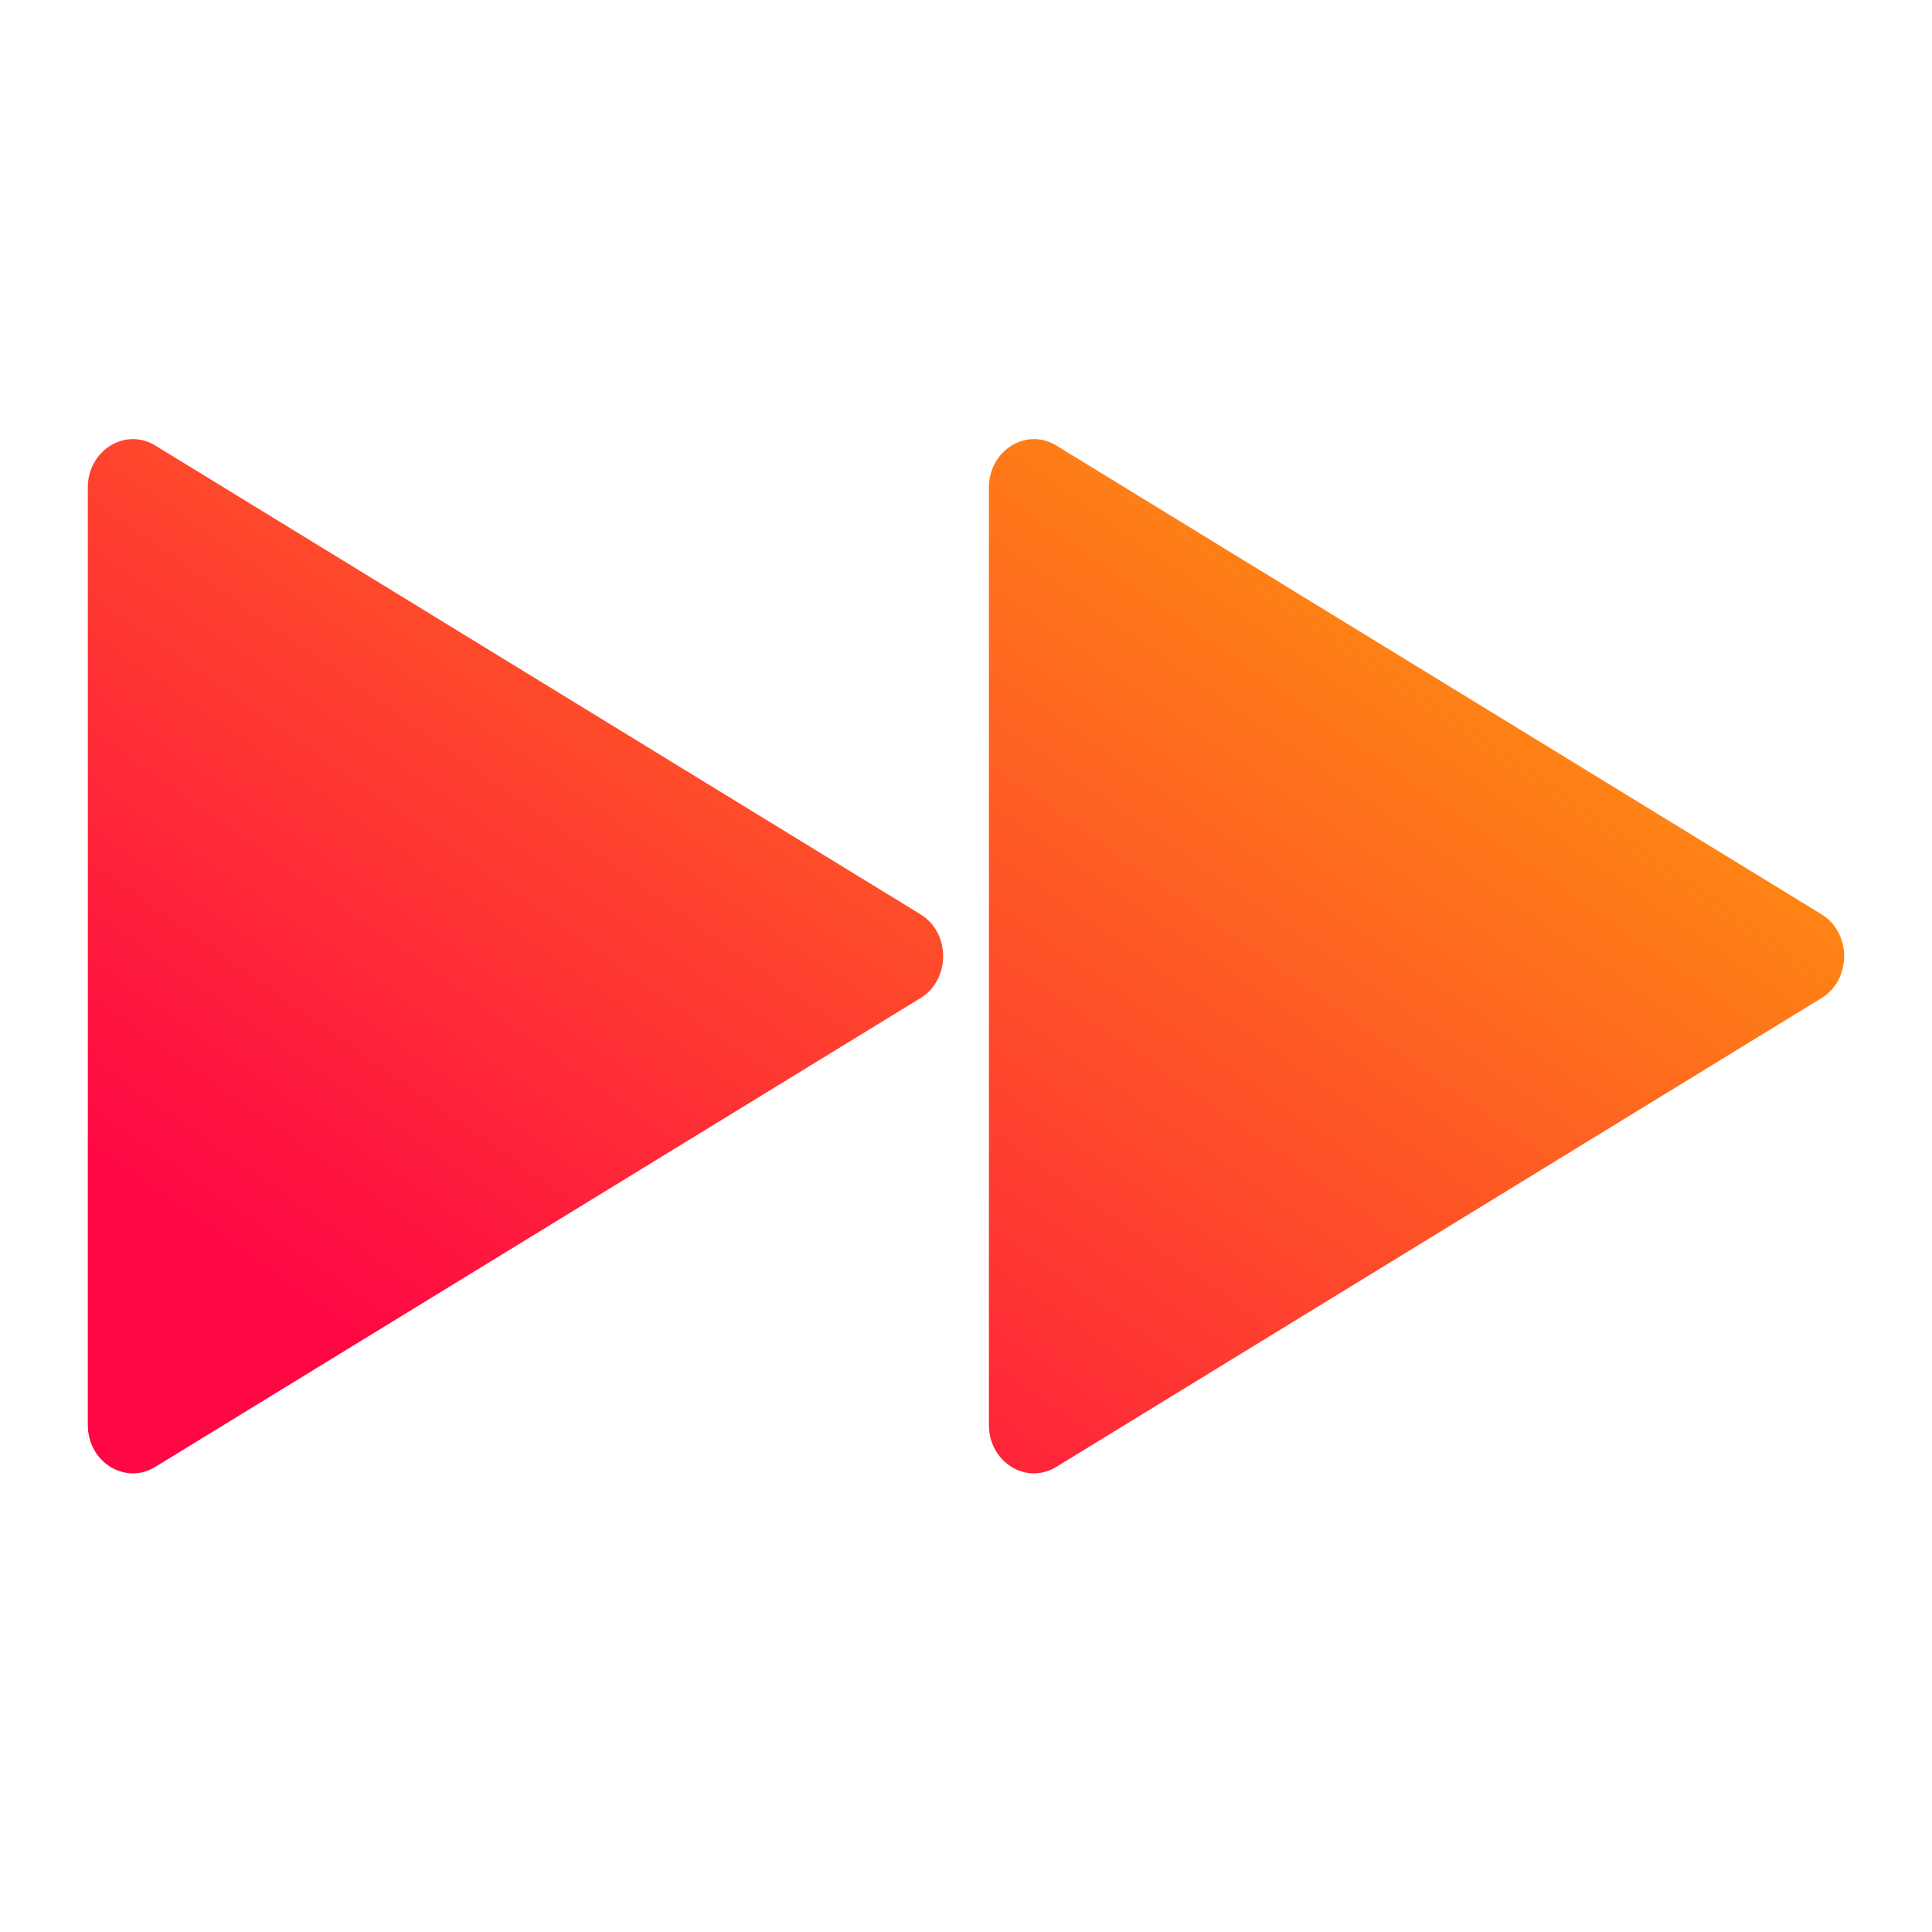 <svg width="22" height="22" viewBox="0 0 22 22" fill="none" xmlns="http://www.w3.org/2000/svg">
<path d="M12.028 5.073C11.686 4.864 11.261 5.129 11.261 5.551V16.227C11.261 16.649 11.686 16.914 12.028 16.704L20.741 11.366C21.086 11.155 21.086 10.622 20.741 10.411L12.028 5.073ZM1.768 5.073C1.426 4.864 1 5.129 1 5.551V16.227C1 16.649 1.426 16.914 1.768 16.704L10.481 11.366C10.826 11.155 10.826 10.622 10.481 10.411L1.768 5.073Z" fill="url(#paint0_linear_451_2652)"/>
<defs>
<linearGradient id="paint0_linear_451_2652" x1="4.719" y1="15.69" x2="15.481" y2="0.363" gradientUnits="userSpaceOnUse">
<stop stop-color="#FE0844"/>
<stop offset="1" stop-color="#FEB302"/>
</linearGradient>
</defs>
</svg>
